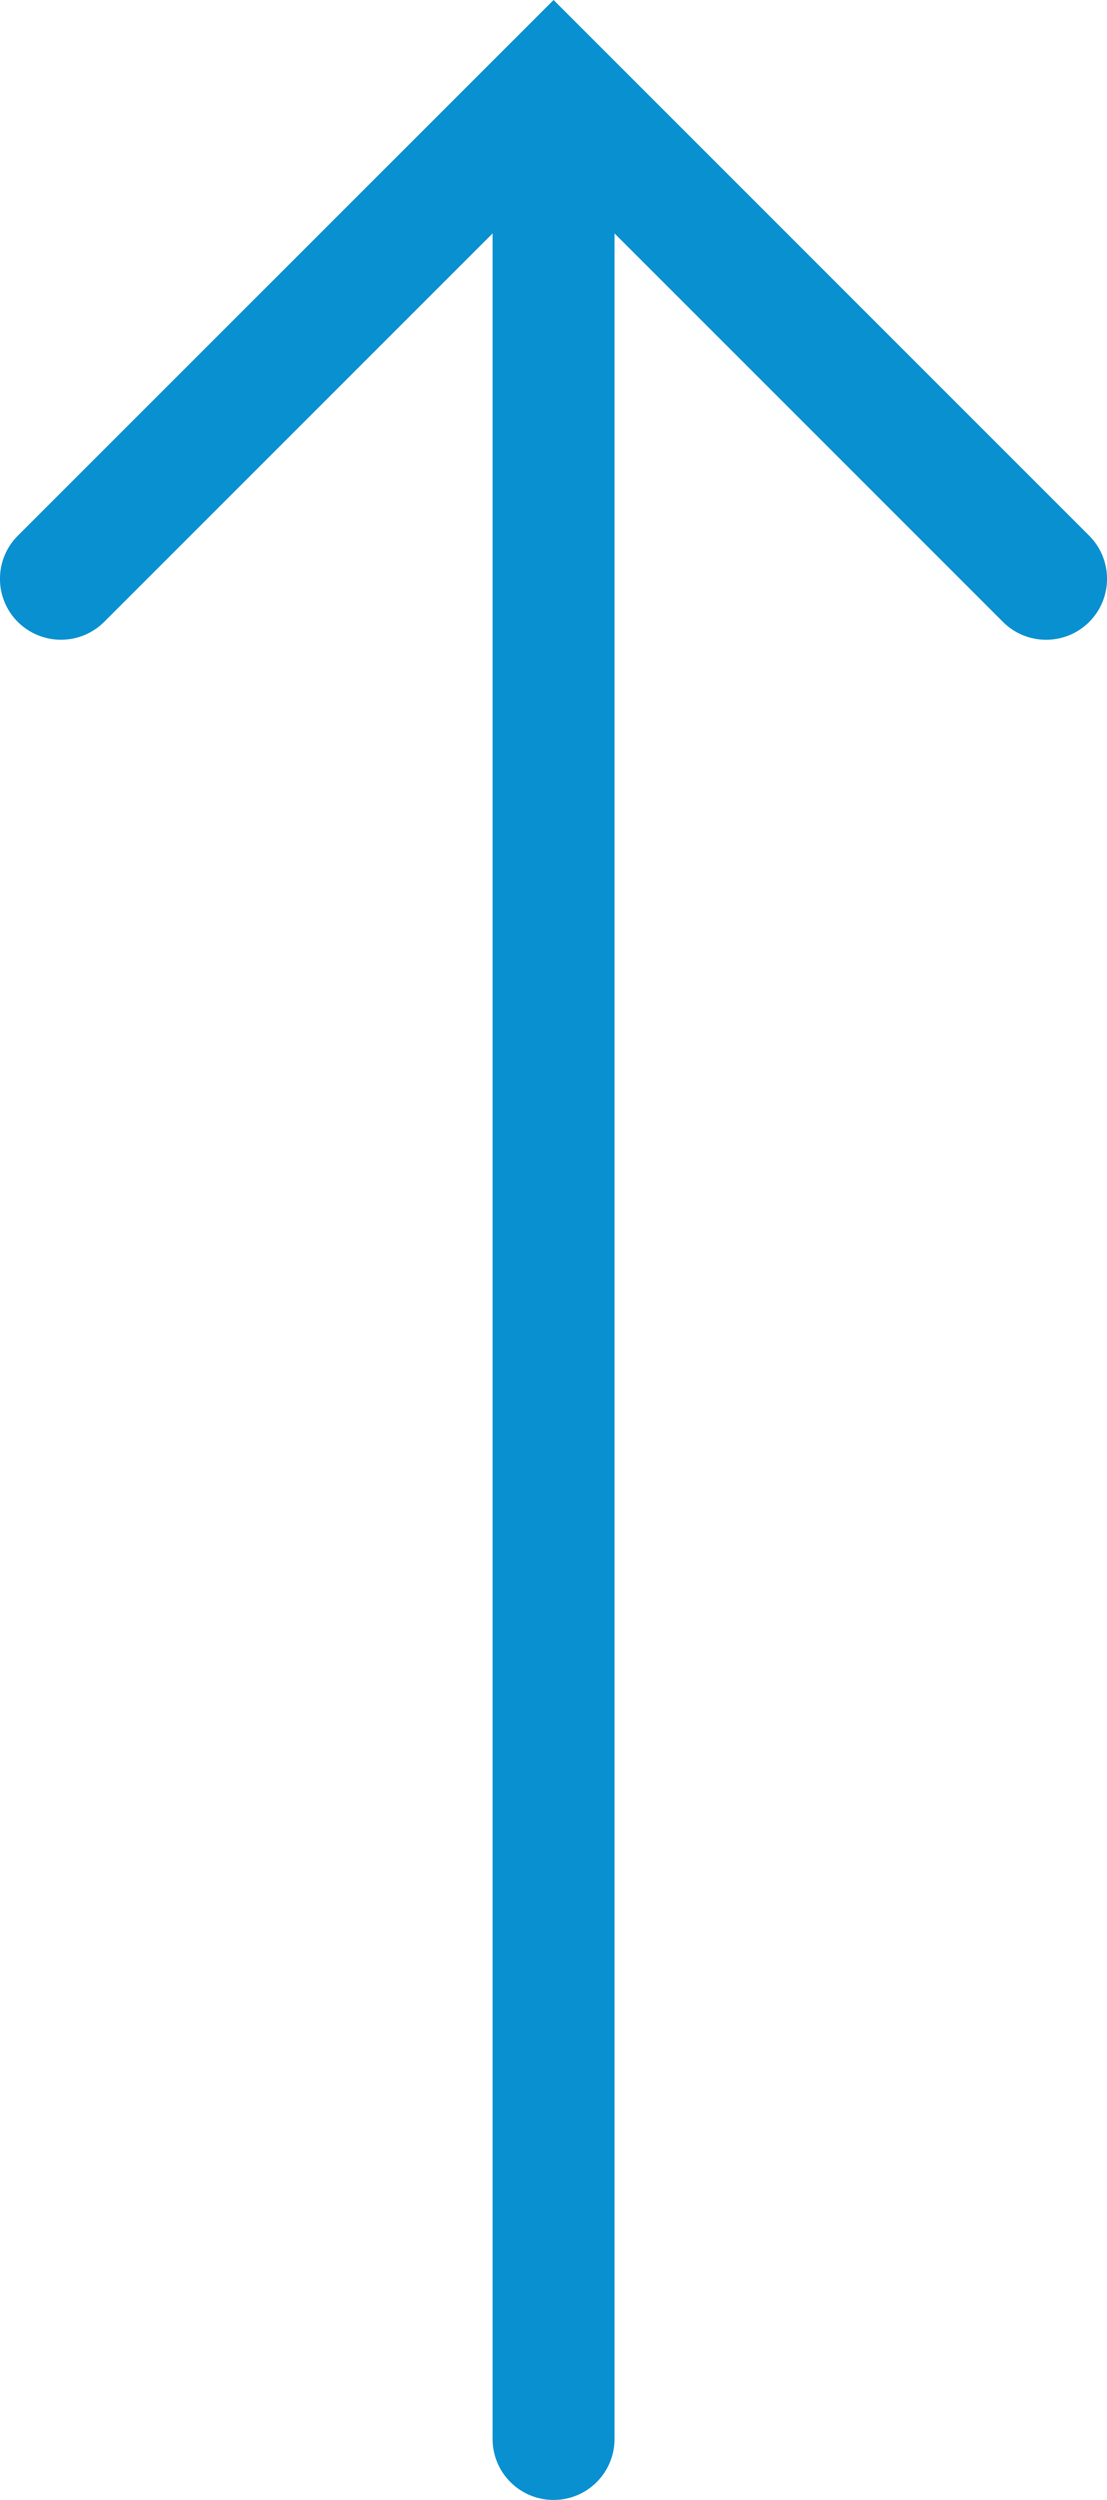 <?xml version="1.0" encoding="utf-8"?>
<!-- Generator: Adobe Illustrator 16.0.0, SVG Export Plug-In . SVG Version: 6.00 Build 0)  -->
<!DOCTYPE svg PUBLIC "-//W3C//DTD SVG 1.1//EN" "http://www.w3.org/Graphics/SVG/1.1/DTD/svg11.dtd">
<svg version="1.1" id="圖層_1" xmlns="http://www.w3.org/2000/svg" xmlns:xlink="http://www.w3.org/1999/xlink" x="0px" y="0px"
	 width="9.079px" height="20.5px" viewBox="0 0 9.079 20.5" enable-background="new 0 0 9.079 20.5" xml:space="preserve">
<path fill="#0990D0" d="M8.933,4.393L4.894,0.354c0,0,0,0-0.001-0.001L4.54,0L4.187,0.353c0,0,0,0-0.001,0.001l-4.04,4.039
	c-0.195,0.195-0.195,0.512,0,0.707C0.244,5.197,0.372,5.246,0.5,5.246S0.756,5.197,0.854,5.1L4.04,1.914V20
	c0,0.277,0.224,0.5,0.5,0.5s0.5-0.223,0.5-0.5V1.914L8.226,5.1c0.195,0.195,0.512,0.195,0.707,0S9.128,4.588,8.933,4.393z"/>
</svg>
